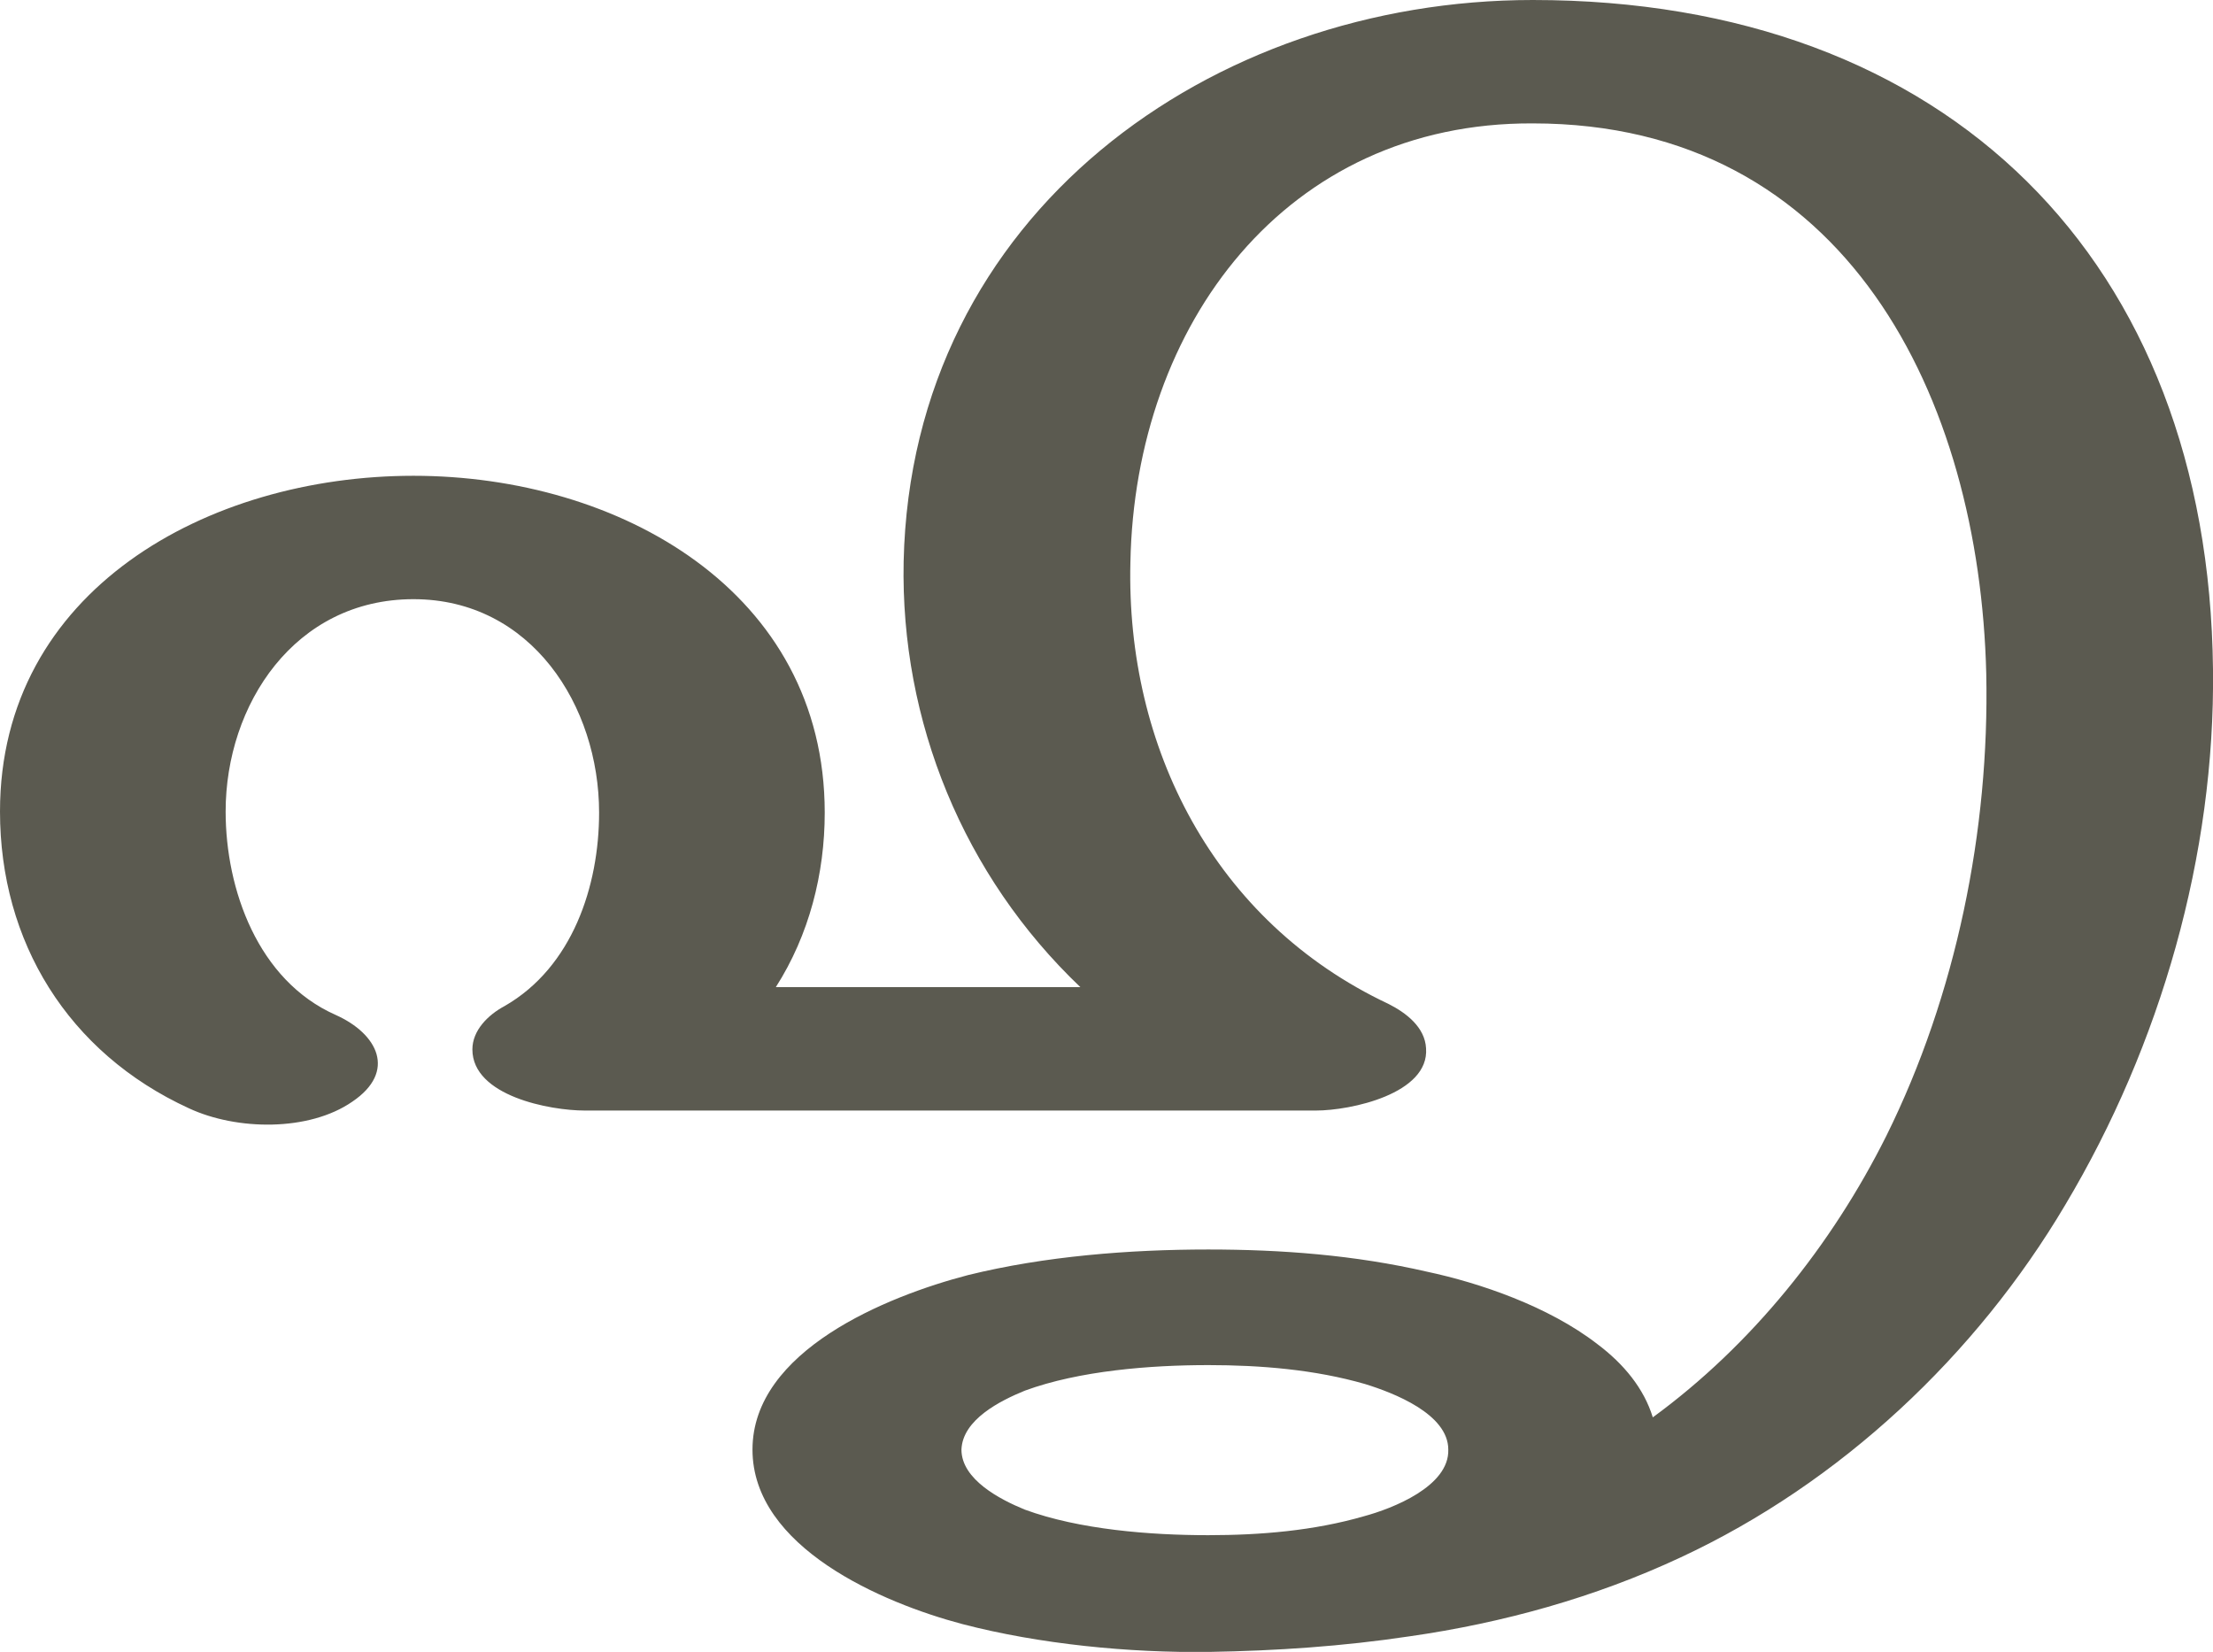 <?xml version="1.0" encoding="UTF-8"?>
<!DOCTYPE svg PUBLIC "-//W3C//DTD SVG 1.1//EN" "http://www.w3.org/Graphics/SVG/1.1/DTD/svg11.dtd">
<!-- Creator: CorelDRAW X8 -->
<svg xmlns="http://www.w3.org/2000/svg" xml:space="preserve" width="1991px" height="1486px" version="1.1" style="shape-rendering:geometricPrecision; text-rendering:geometricPrecision; image-rendering:optimizeQuality; fill-rule:evenodd; clip-rule:evenodd"
viewBox="0 0 1991 1486"
 xmlns:xlink="http://www.w3.org/1999/xlink">
 <defs>
  <style type="text/css">
   <![CDATA[
    .fil0 {fill:#5B5A50;fill-rule:nonzero}
   ]]>
  </style>
 </defs>
 <g id="Layer_x0020_1">
  <path class="fil0" d="M1017 506c-4,166 75,323 232,397 16,8 33,21 34,40 3,41 -68,56 -99,56l-658 0c-31,0 -101,-13 -101,-55 0,-17 14,-31 29,-39 61,-35 85,-108 85,-174 0,-96 -61,-192 -167,-192 -107,0 -169,95 -169,191 0,70 29,152 99,183 38,17 55,51 15,78 -39,27 -104,26 -147,6 -109,-50 -170,-150 -170,-267 0,-199 187,-302 372,-302 185,0 370,104 370,303 0,55 -14,110 -44,157l274 0c-105,-100 -162,-239 -159,-383 7,-313 277,-505 566,-505 374,0 608,235 612,602 2,167 -47,338 -133,482 -80,135 -202,250 -346,317 -77,36 -160,59 -244,71 -60,9 -120,13 -180,14 -72,1 -153,-7 -222,-25 -72,-19 -189,-69 -189,-157 0,-89 121,-138 194,-157 69,-17 145,-23 216,-23 66,0 132,5 197,20 47,10 109,31 153,65 24,18 42,40 50,66 89,-65 161,-155 210,-253 63,-127 93,-275 90,-416 -6,-247 -125,-495 -408,-495 -222,-1 -358,181 -362,395zm70 722c-52,0 -116,5 -165,23 -22,9 -56,26 -57,53 0,27 35,45 57,54 49,18 113,23 165,23 47,0 95,-4 140,-17 26,-7 77,-27 76,-60 0,-32 -49,-51 -75,-59 -45,-13 -94,-17 -141,-17z"/>
 </g>
</svg>
